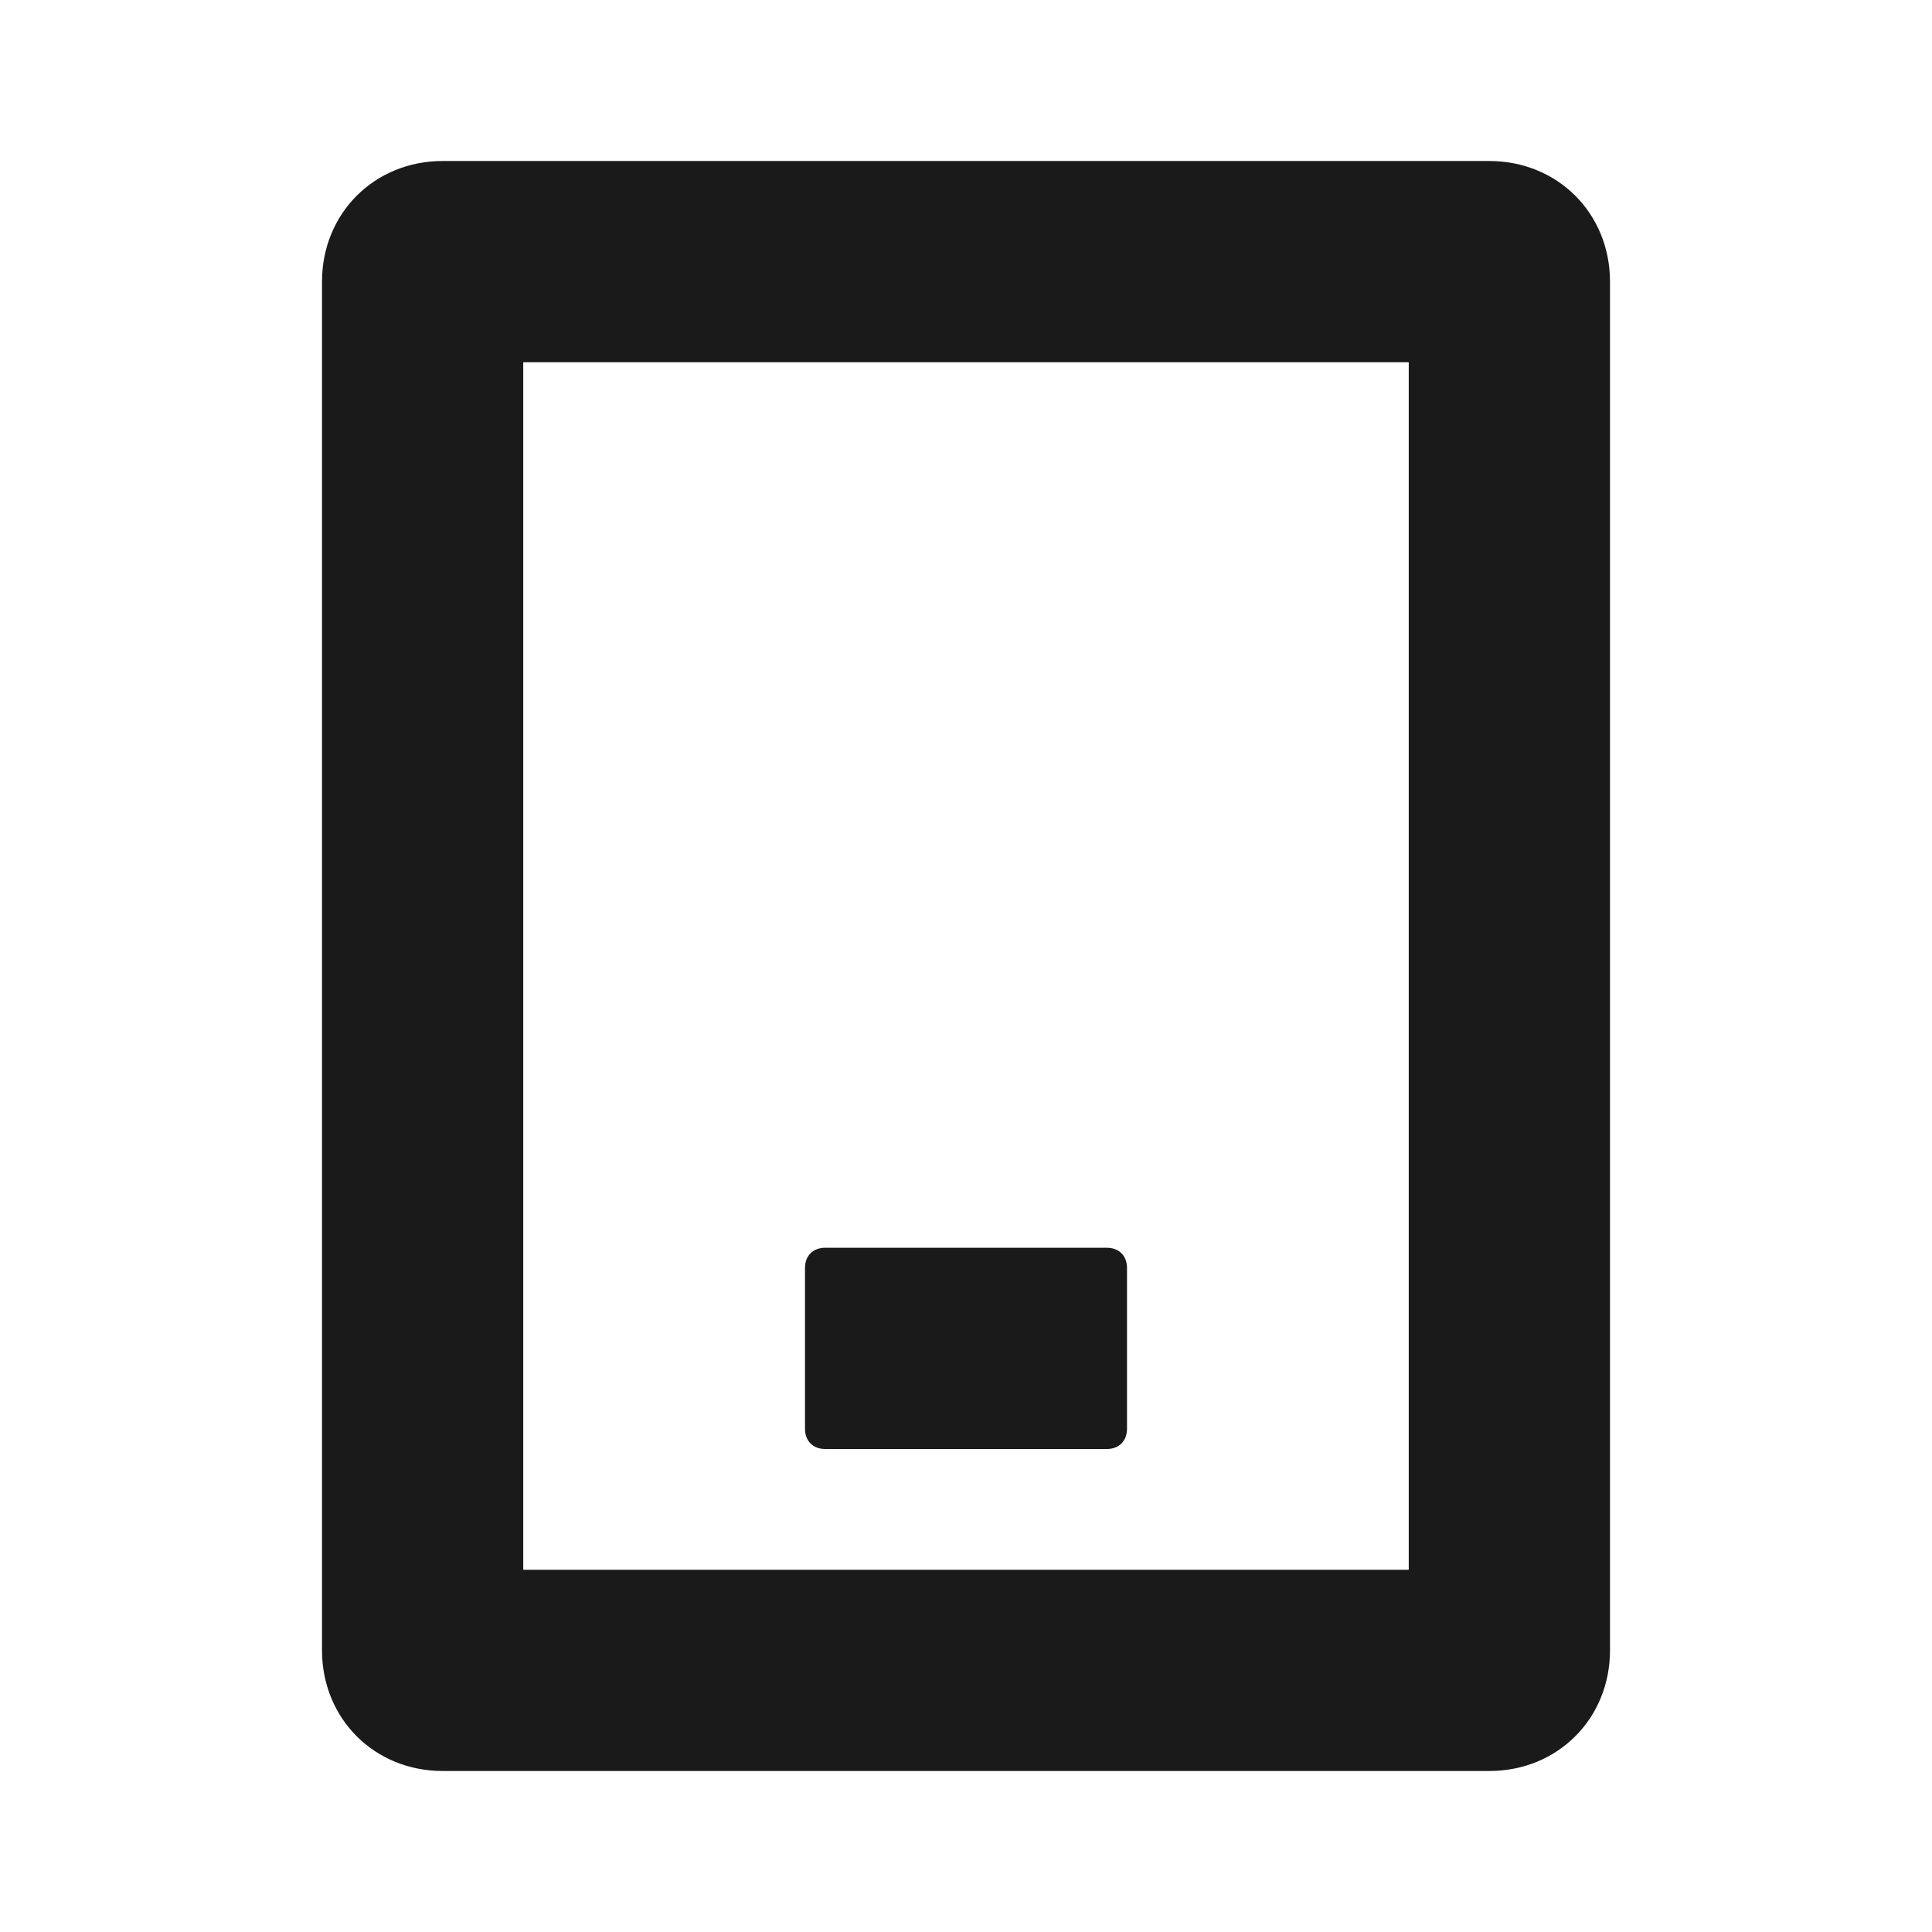 <svg width="24" height="24" fill="none" xmlns="http://www.w3.org/2000/svg"><path d="M17.5 4.5v15h-11v-15h11Zm1-2.5h-13C4.65 2 4 2.65 4 3.5v17c0 .85.65 1.5 1.5 1.5h13c.85 0 1.5-.65 1.5-1.5v-17c0-.85-.65-1.5-1.5-1.5Z" fill="#1A1A1A"/><path d="M13.75 18h-3.5c-.15 0-.25-.1-.25-.25v-2c0-.15.1-.25.25-.25h3.5c.15 0 .25.1.25.25v2c0 .15-.1.25-.25.25Z" fill="#1A1A1A"/></svg>